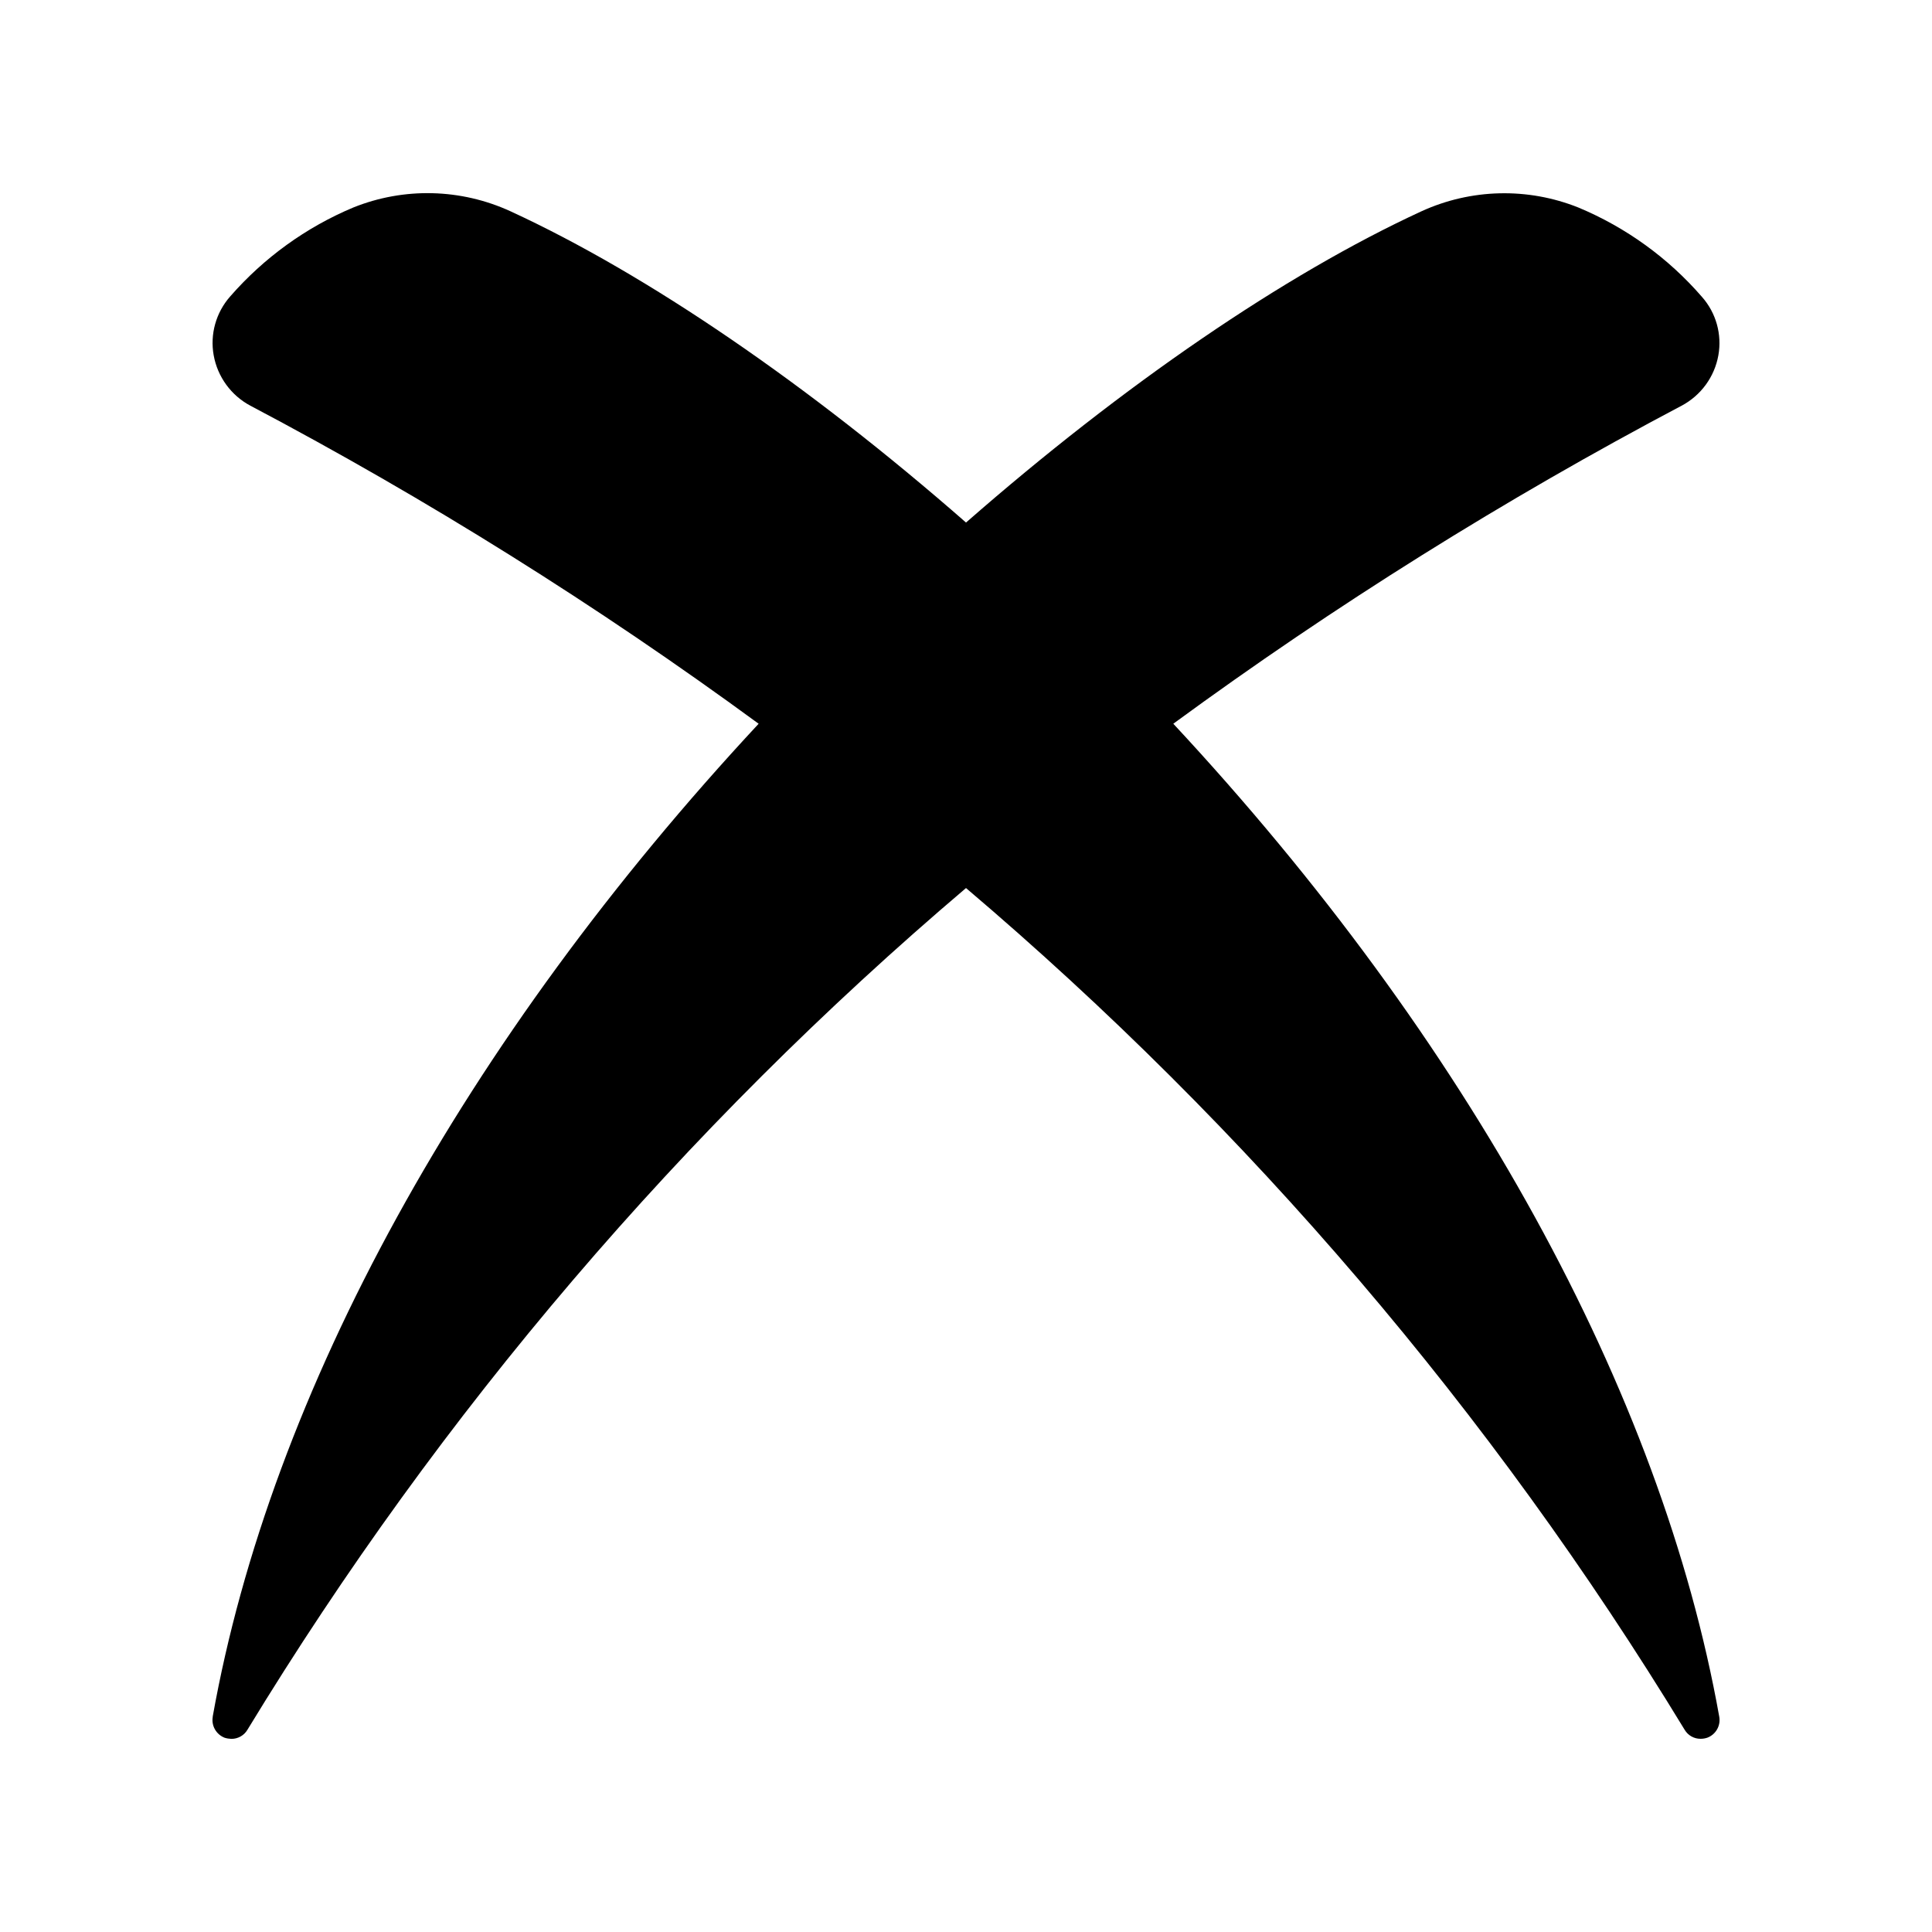<?xml version="1.0" encoding="UTF-8"?>
<svg width="1200pt" height="1200pt" version="1.1" viewBox="0 0 1200 1200" xmlns="http://www.w3.org/2000/svg">
 <path d="m1067.3 220.74c2.344-13.031-1.406-26.438-10.172-36.328-20.953-24.188-47.203-43.172-76.734-55.5-31.5-12.609-66.797-11.766-97.641 2.391-84.75 39.094-184.87 107.58-282.74 193.26-97.875-85.688-198-154.18-282.89-193.31-30.844-14.156-66.141-15.047-97.641-2.391-29.438 12.328-55.641 31.312-76.594 55.359-8.766 9.984-12.516 23.391-10.172 36.422 2.391 13.406 10.828 24.984 22.828 31.359 109.92 58.031 215.44 124.08 315.66 197.53-182.76 196.45-303.14 415.08-339.1 616.78h0.047c-0.984 5.531 2.109 10.969 7.359 13.031 1.359 0.422 2.766 0.656 4.219 0.703 4.078 0 7.875-2.109 9.938-5.625 119.86-197.02 270.56-373.55 446.34-522.84 175.78 149.29 326.48 325.78 446.34 522.79 2.062 3.516 5.859 5.672 9.938 5.625 1.453 0 2.859-0.234 4.219-0.703 5.25-2.016 8.344-7.453 7.359-12.984-36-201.74-156.28-420.32-339.1-616.78l0.047-0.047c100.27-73.453 205.74-139.45 315.66-197.48 12-6.375 20.438-17.906 22.828-31.266z"/>
</svg>
